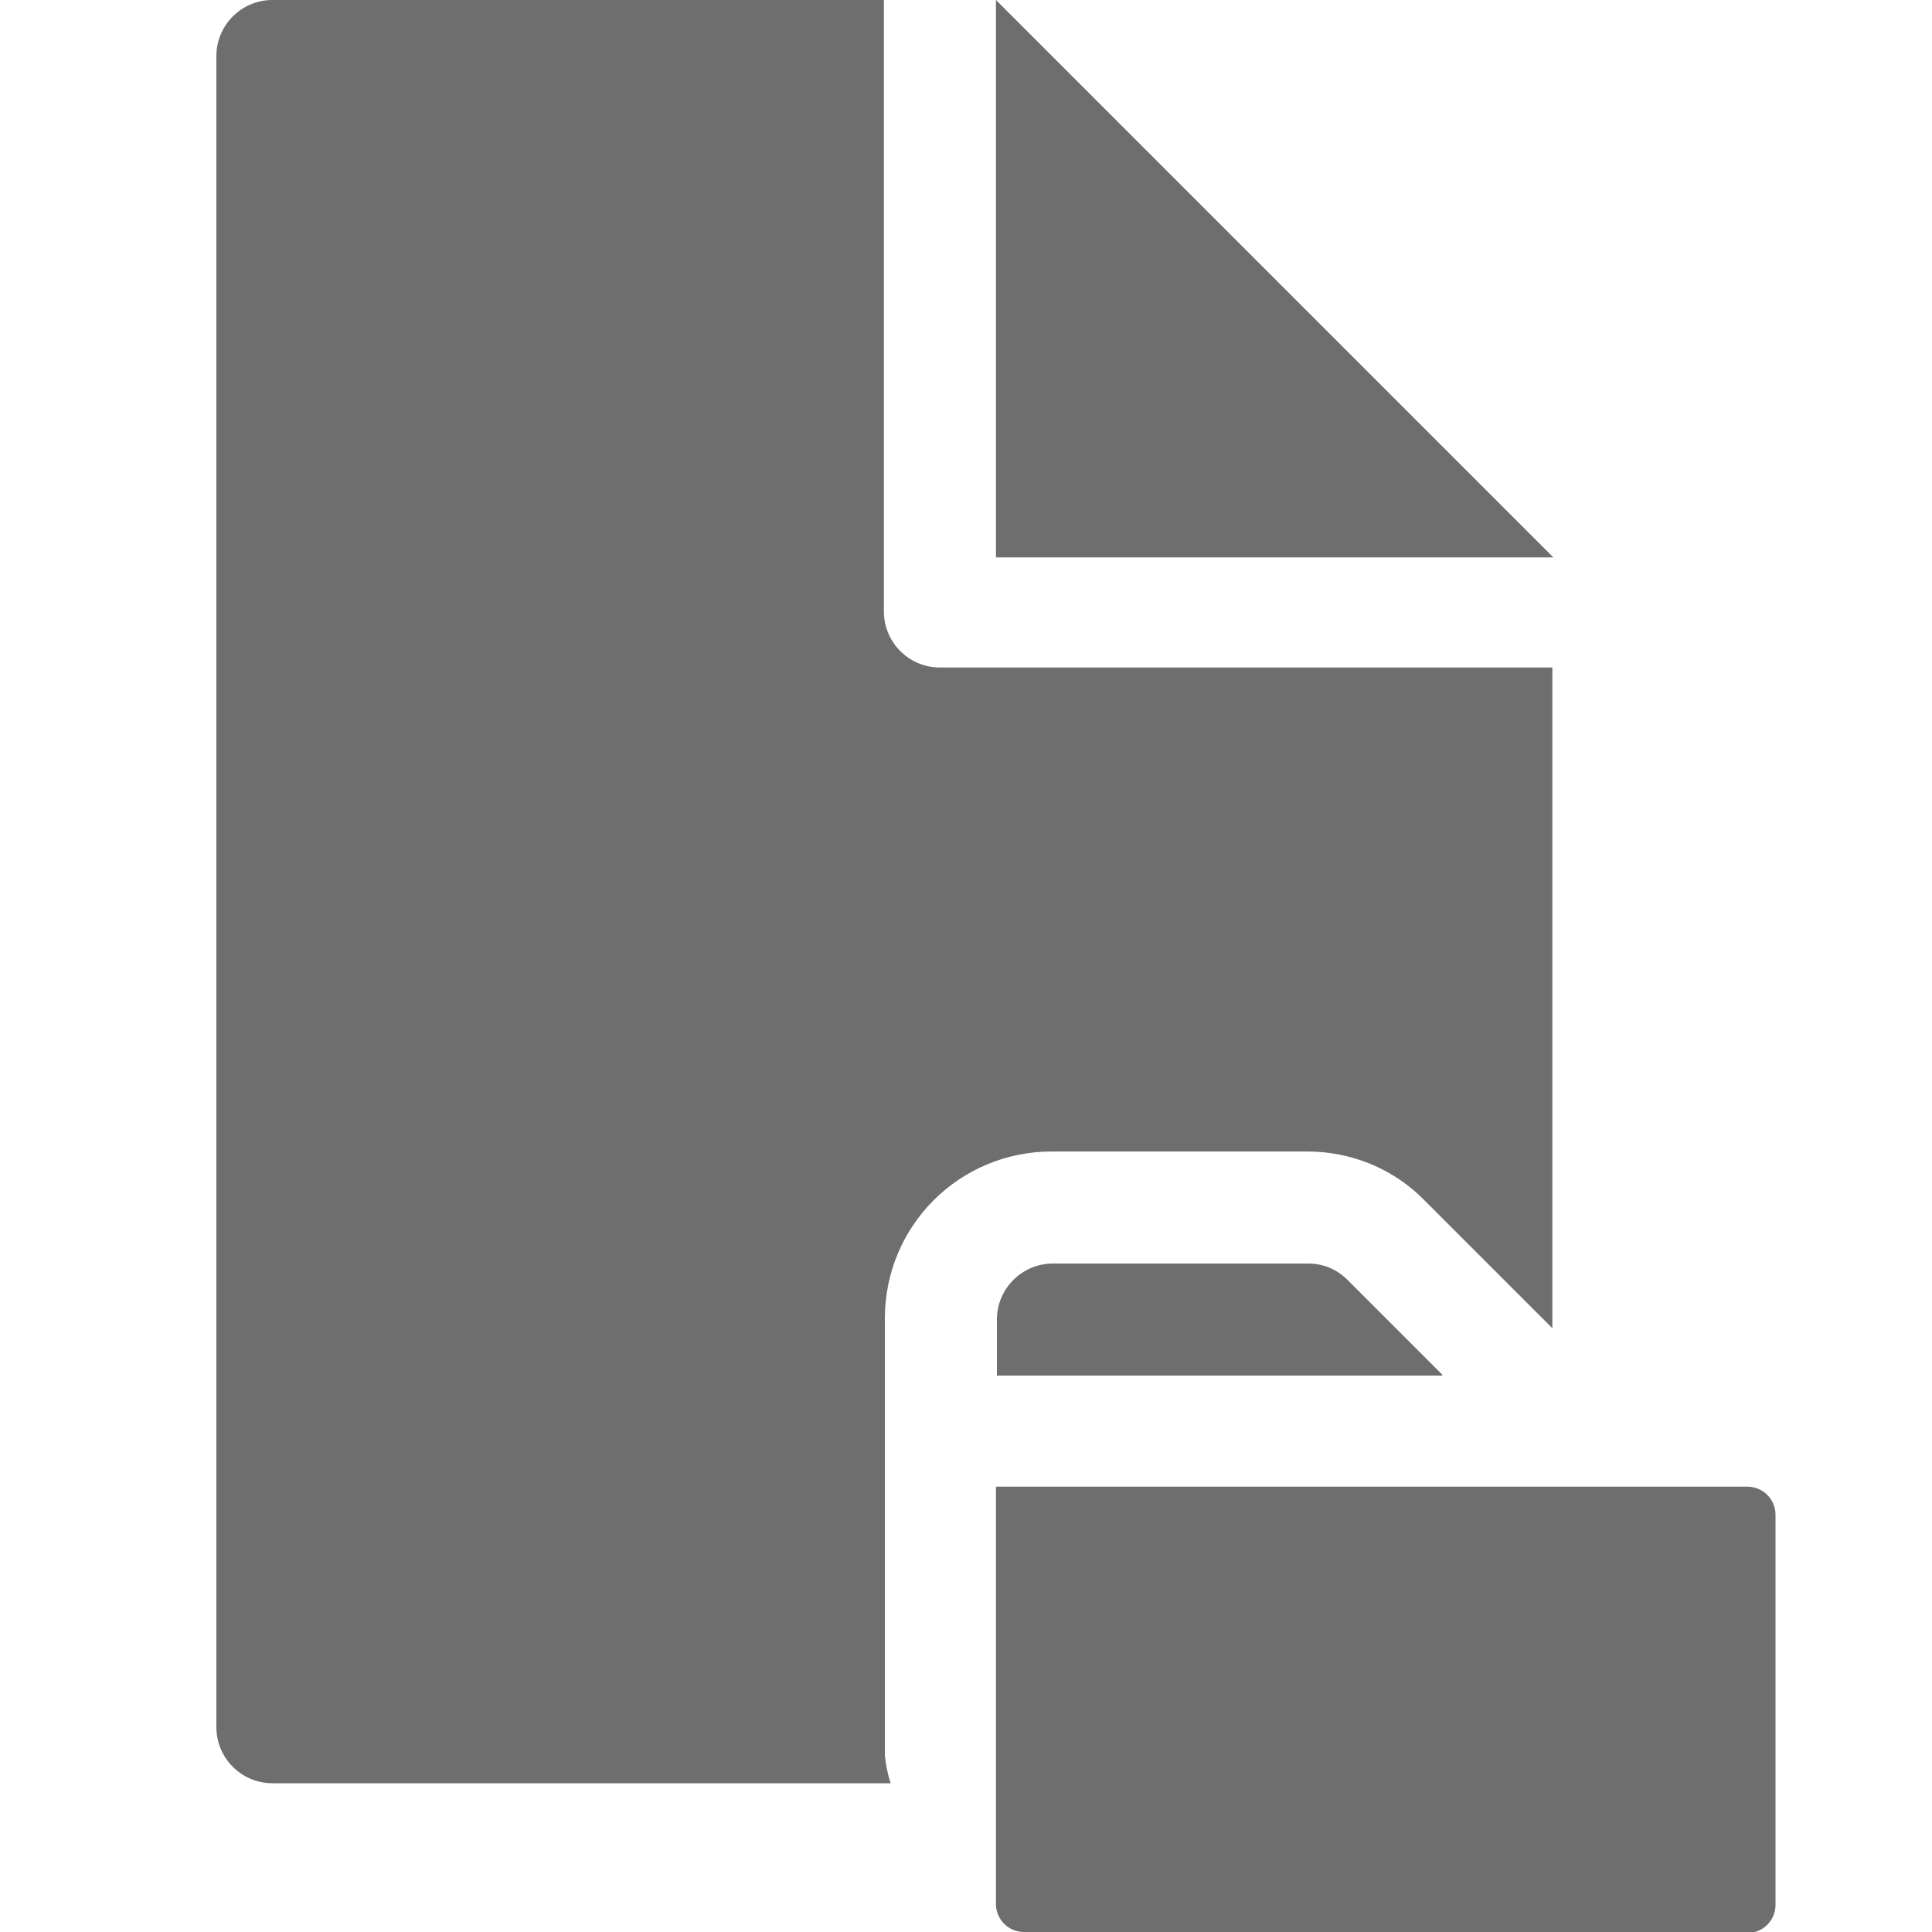 <?xml version="1.0" encoding="UTF-8"?><svg id="Layer_1" xmlns="http://www.w3.org/2000/svg" viewBox="0 0 20 20"><path id="Path_88" d="M10.31,0v5.77h5.77L10.31,0Z" style="fill:#6e6e6e; stroke-width:0px;"/><path id="Path_89" d="M9.16,18.16v-4.51c0-.96.77-1.73,1.73-1.73h2.64c.46,0,.9.18,1.22.51l1.32,1.32v-6.84h-6.34c-.32,0-.58-.26-.58-.58h0V0H2.82c-.32,0-.58.26-.58.58h0v17.3c0,.32.26.58.58.58h6.4c-.03-.09-.05-.19-.06-.29h0Z" style="fill:#6e6e6e; stroke-width:0px;"/><path id="Path_90" d="M18.1,20h-7.5c-.16,0-.29-.13-.29-.29v-4.32h7.78c.16,0,.29.13.29.29v4.04c0,.16-.13.29-.29.29h.01ZM14.93,14.23l-.98-.98c-.11-.11-.25-.17-.41-.17h-2.64c-.32,0-.58.26-.58.58h0v.58h4.61Z" style="fill:#6e6e6e; stroke-width:0px;"/></svg>